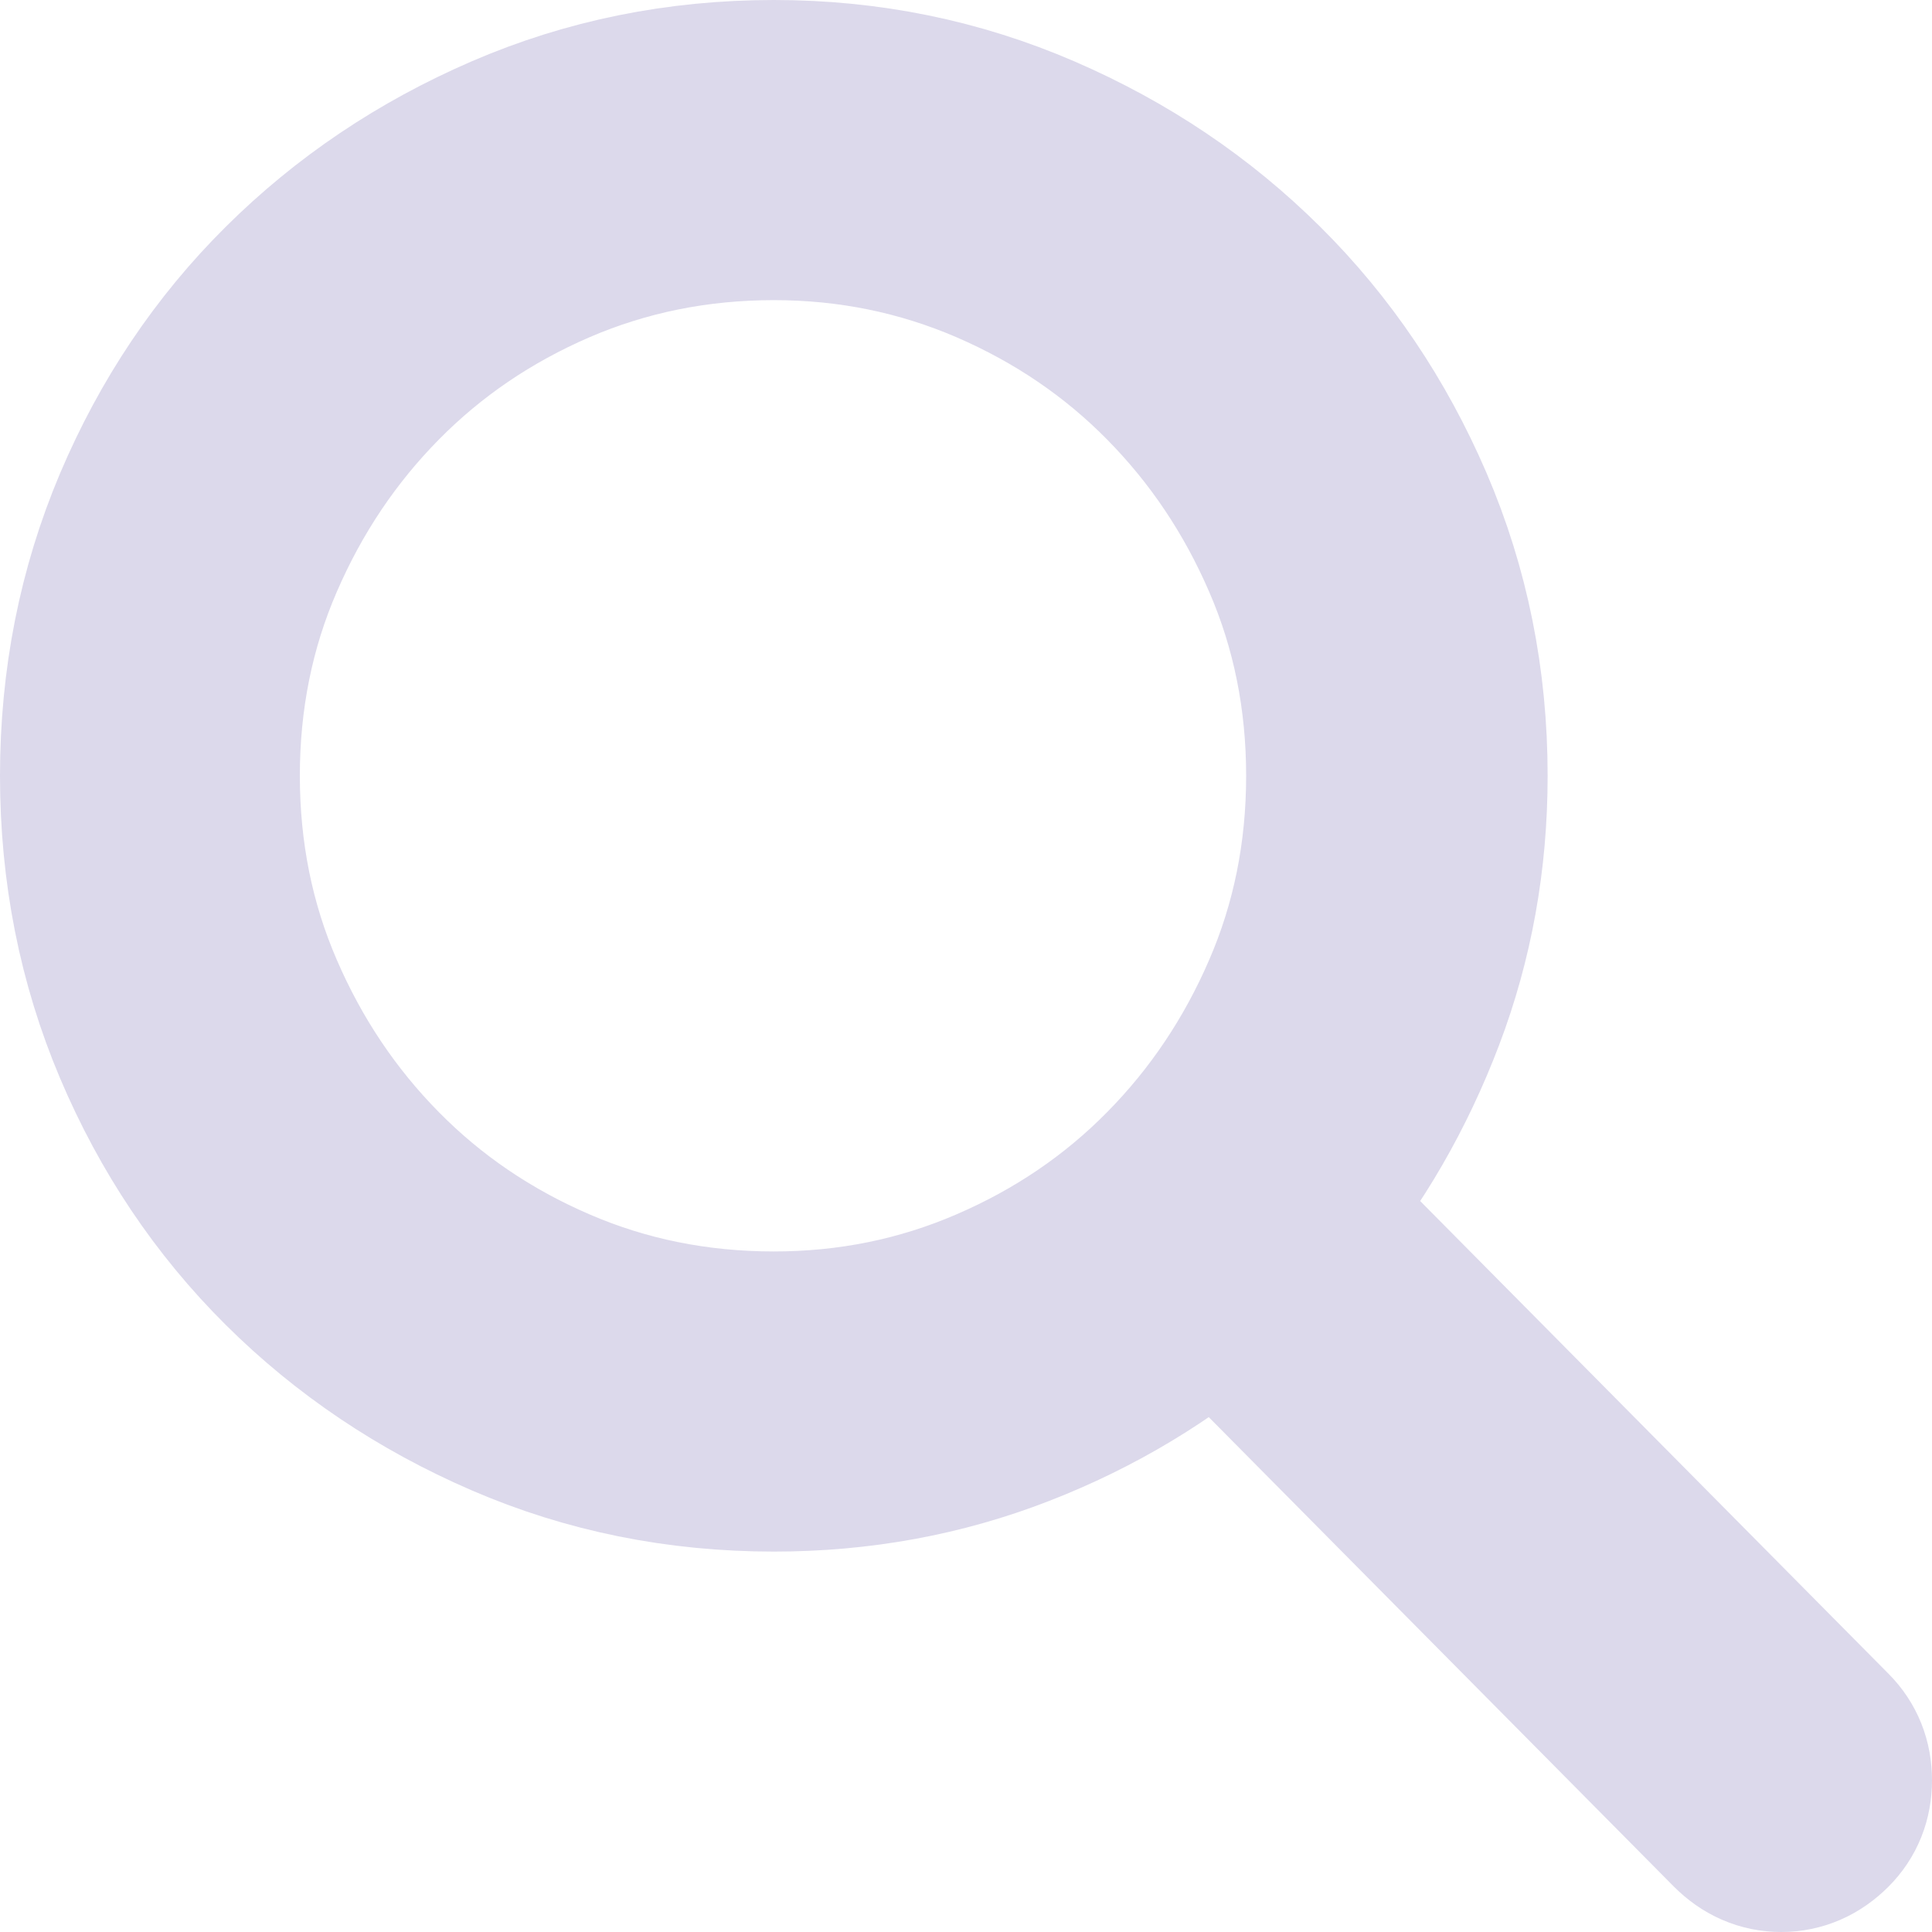 <?xml version="1.0" encoding="UTF-8"?>
<svg width="20px" height="20px" viewBox="0 0 20 20" version="1.1" xmlns="http://www.w3.org/2000/svg" xmlns:xlink="http://www.w3.org/1999/xlink">
    <!-- Generator: Sketch 52.3 (67297) - http://www.bohemiancoding.com/sketch -->
    <title>search_icon_small</title>
    <desc>Created with Sketch.</desc>
    <g id="Symbols" stroke="none" stroke-width="1" fill="none" fill-rule="evenodd">
        <g id="Search_Desktop" transform="translate(-29, -31)" fill="#A59FC0" stroke="#DCD9EB" stroke-width="2">
            <g id="Search">
                <path d="M47.842,49.033 C47.947,49.139 48,49.271 48,49.429 C48,49.587 47.947,49.719 47.842,49.824 C47.725,49.941 47.591,50 47.439,50 C47.287,50 47.153,49.941 47.036,49.824 L41.603,44.34 C40.983,44.879 40.282,45.301 39.5,45.605 C38.717,45.91 37.887,46.062 37.011,46.062 C36.041,46.062 35.13,45.878 34.277,45.509 C33.424,45.14 32.679,44.639 32.042,44.006 C31.405,43.373 30.906,42.629 30.543,41.773 C30.181,40.918 30,40.004 30,39.031 C30,38.059 30.181,37.145 30.543,36.289 C30.906,35.434 31.405,34.689 32.042,34.057 C32.679,33.424 33.424,32.923 34.277,32.554 C35.13,32.185 36.041,32 37.011,32 C37.969,32 38.874,32.185 39.727,32.554 C40.58,32.923 41.325,33.424 41.962,34.057 C42.599,34.689 43.101,35.434 43.469,36.289 C43.837,37.145 44.021,38.059 44.021,39.031 C44.021,39.887 43.875,40.698 43.583,41.466 C43.291,42.233 42.894,42.922 42.391,43.531 L47.842,49.033 Z M37.011,44.955 C37.817,44.955 38.579,44.8 39.298,44.489 C40.017,44.179 40.642,43.754 41.173,43.215 C41.705,42.676 42.126,42.049 42.435,41.334 C42.745,40.619 42.9,39.852 42.9,39.031 C42.9,38.211 42.745,37.443 42.435,36.729 C42.126,36.014 41.705,35.387 41.173,34.848 C40.642,34.309 40.017,33.884 39.298,33.573 C38.579,33.263 37.817,33.107 37.011,33.107 C36.193,33.107 35.425,33.263 34.706,33.573 C33.987,33.884 33.362,34.309 32.831,34.848 C32.299,35.387 31.878,36.014 31.569,36.729 C31.259,37.443 31.104,38.211 31.104,39.031 C31.104,39.852 31.259,40.619 31.569,41.334 C31.878,42.049 32.299,42.676 32.831,43.215 C33.362,43.754 33.987,44.179 34.706,44.489 C35.425,44.8 36.193,44.955 37.011,44.955 Z" id="search_icon_small"></path>
            </g>
        </g>
    </g>
</svg>